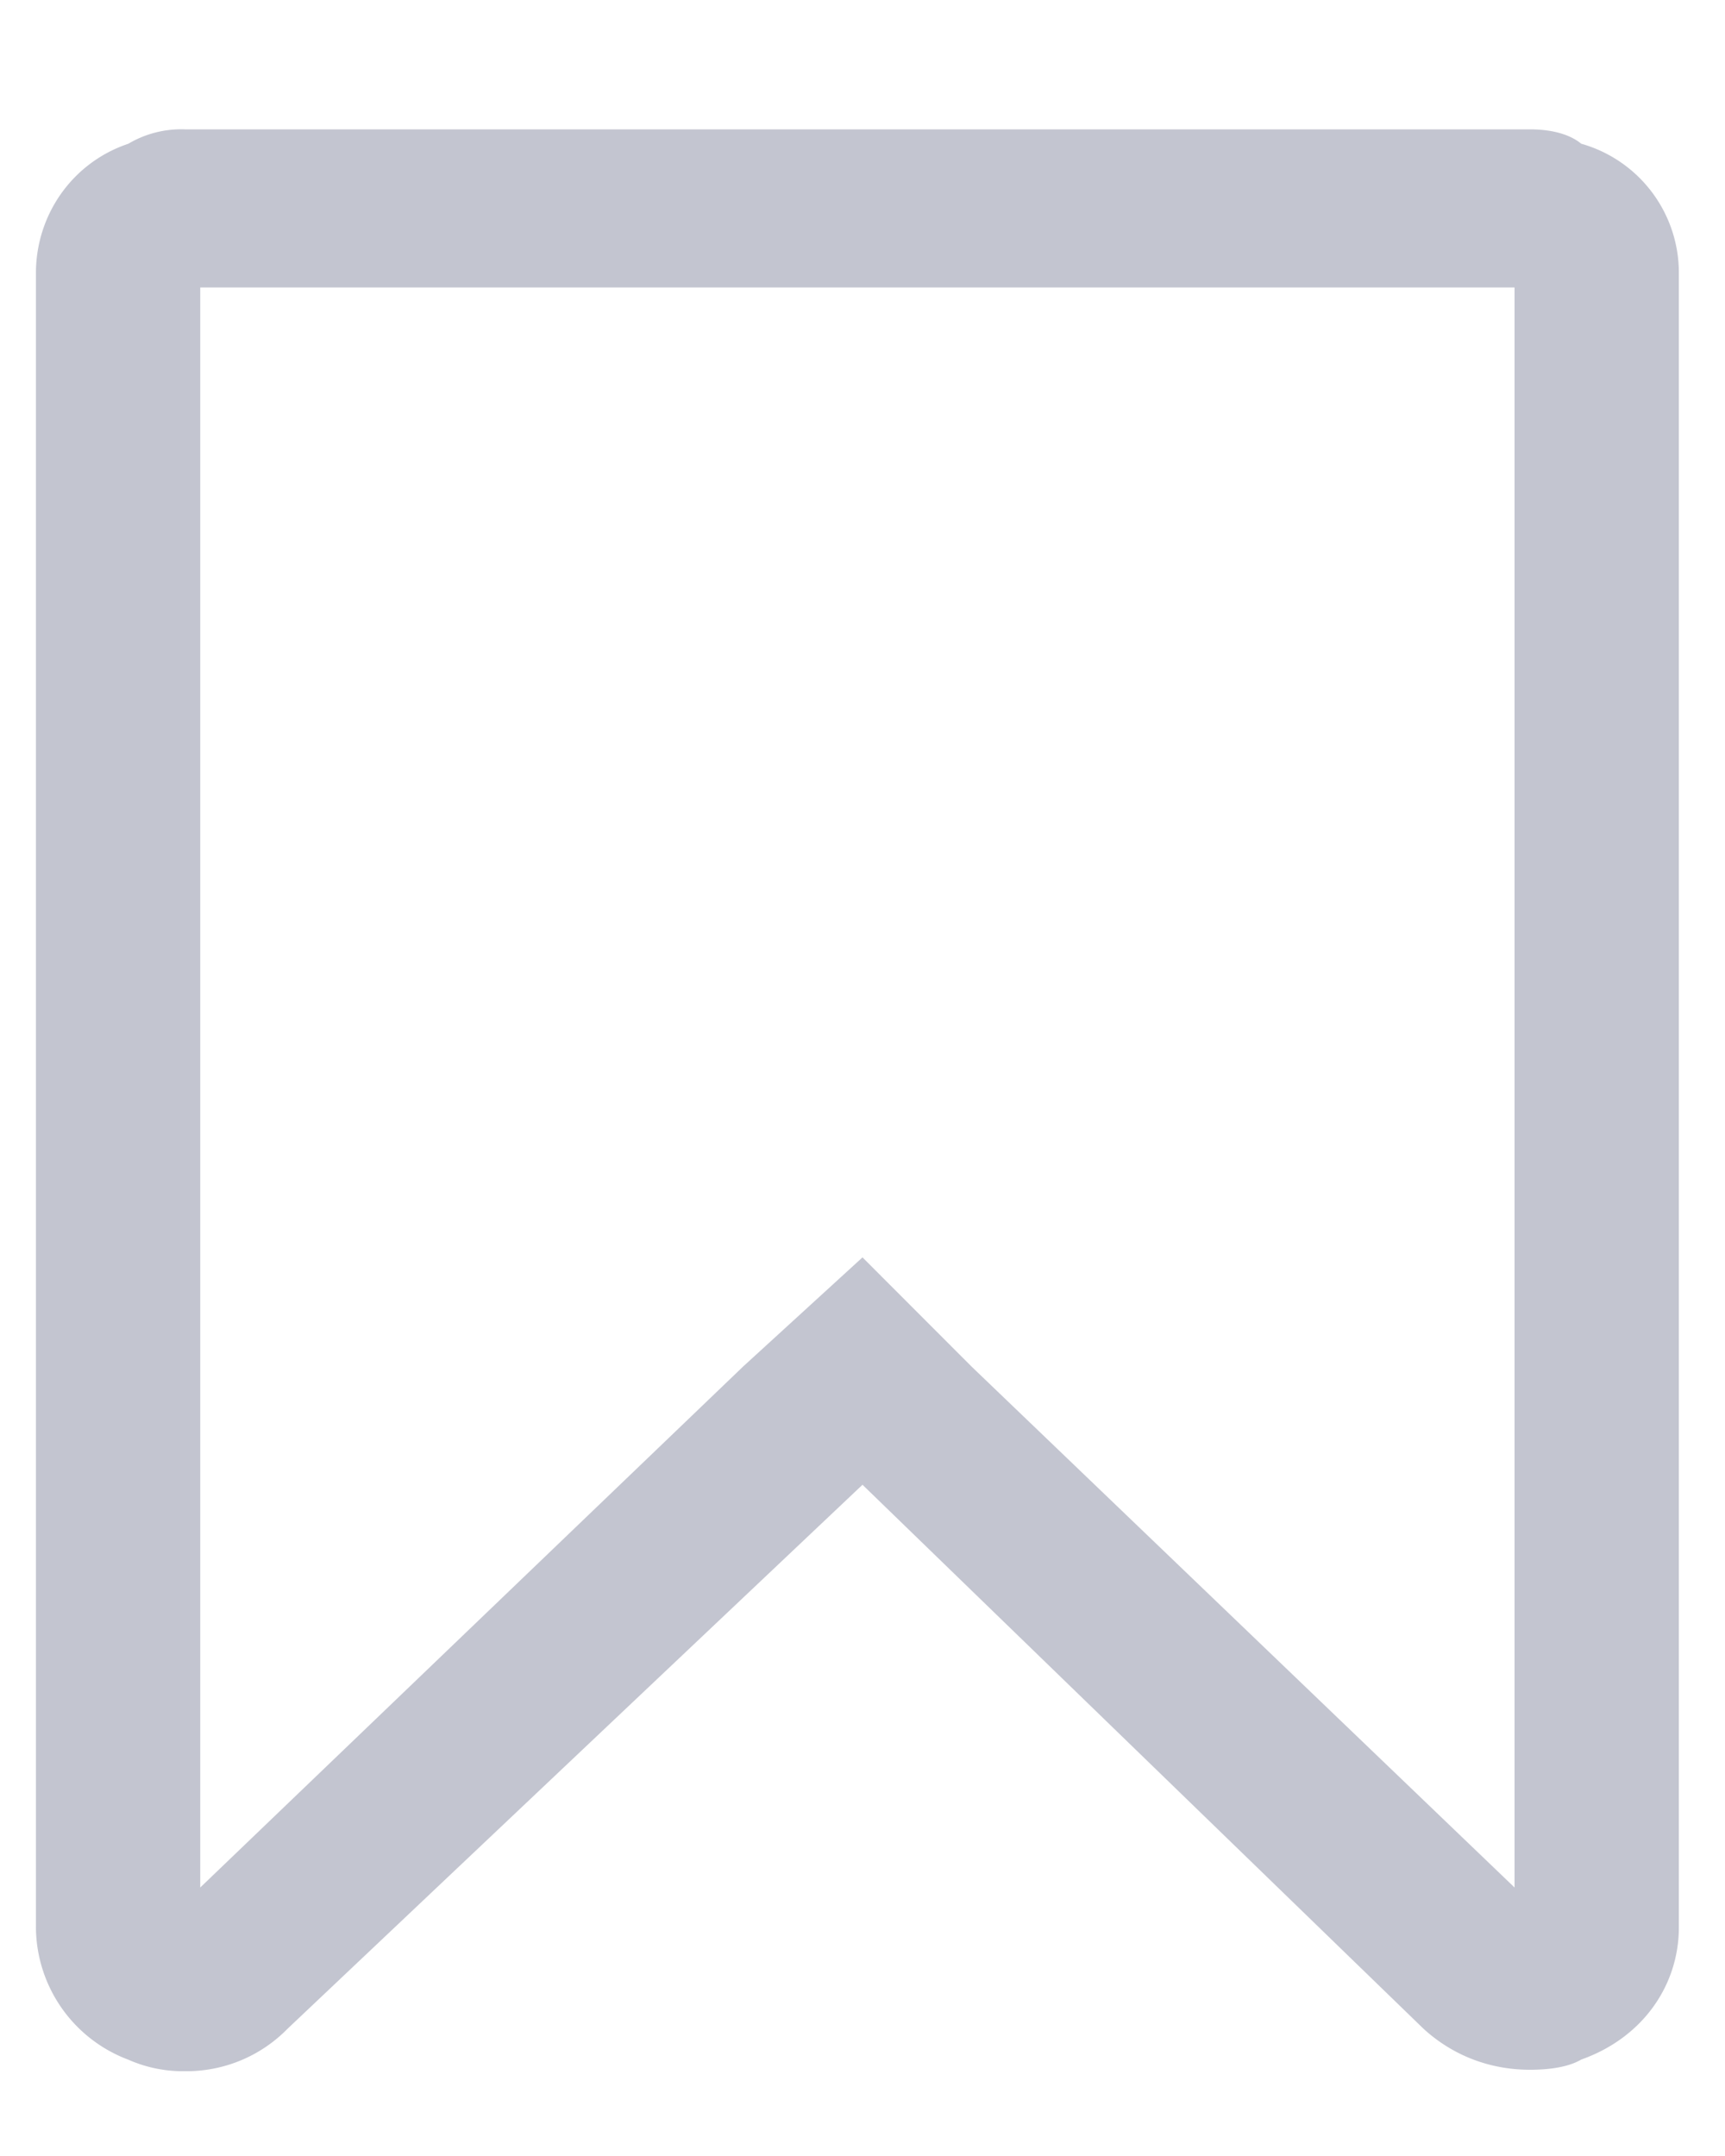<svg xmlns="http://www.w3.org/2000/svg" width="12" height="15" viewBox="0 0 12 15"><g><g opacity=".6"><path fill="#9b9eb0" d="M10.643.9c.134 0 .268.027.357.1a.933.933 0 0 1 .679.9v11.509c0 .402-.25.768-.679.92-.09.053-.223.071-.357.071-.277 0-.536-.098-.741-.286L6 10.33l-4 3.785a.983.983 0 0 1-.714.295.937.937 0 0 1-.393-.08.99.99 0 0 1-.643-.92V1.9c0-.402.25-.768.643-.9a.721.721 0 0 1 .393-.1h9.357zM10.536 2H1.393v11.132L5.17 9.507 6 8.748l.759.76 3.777 3.624z"/></g></g></svg>